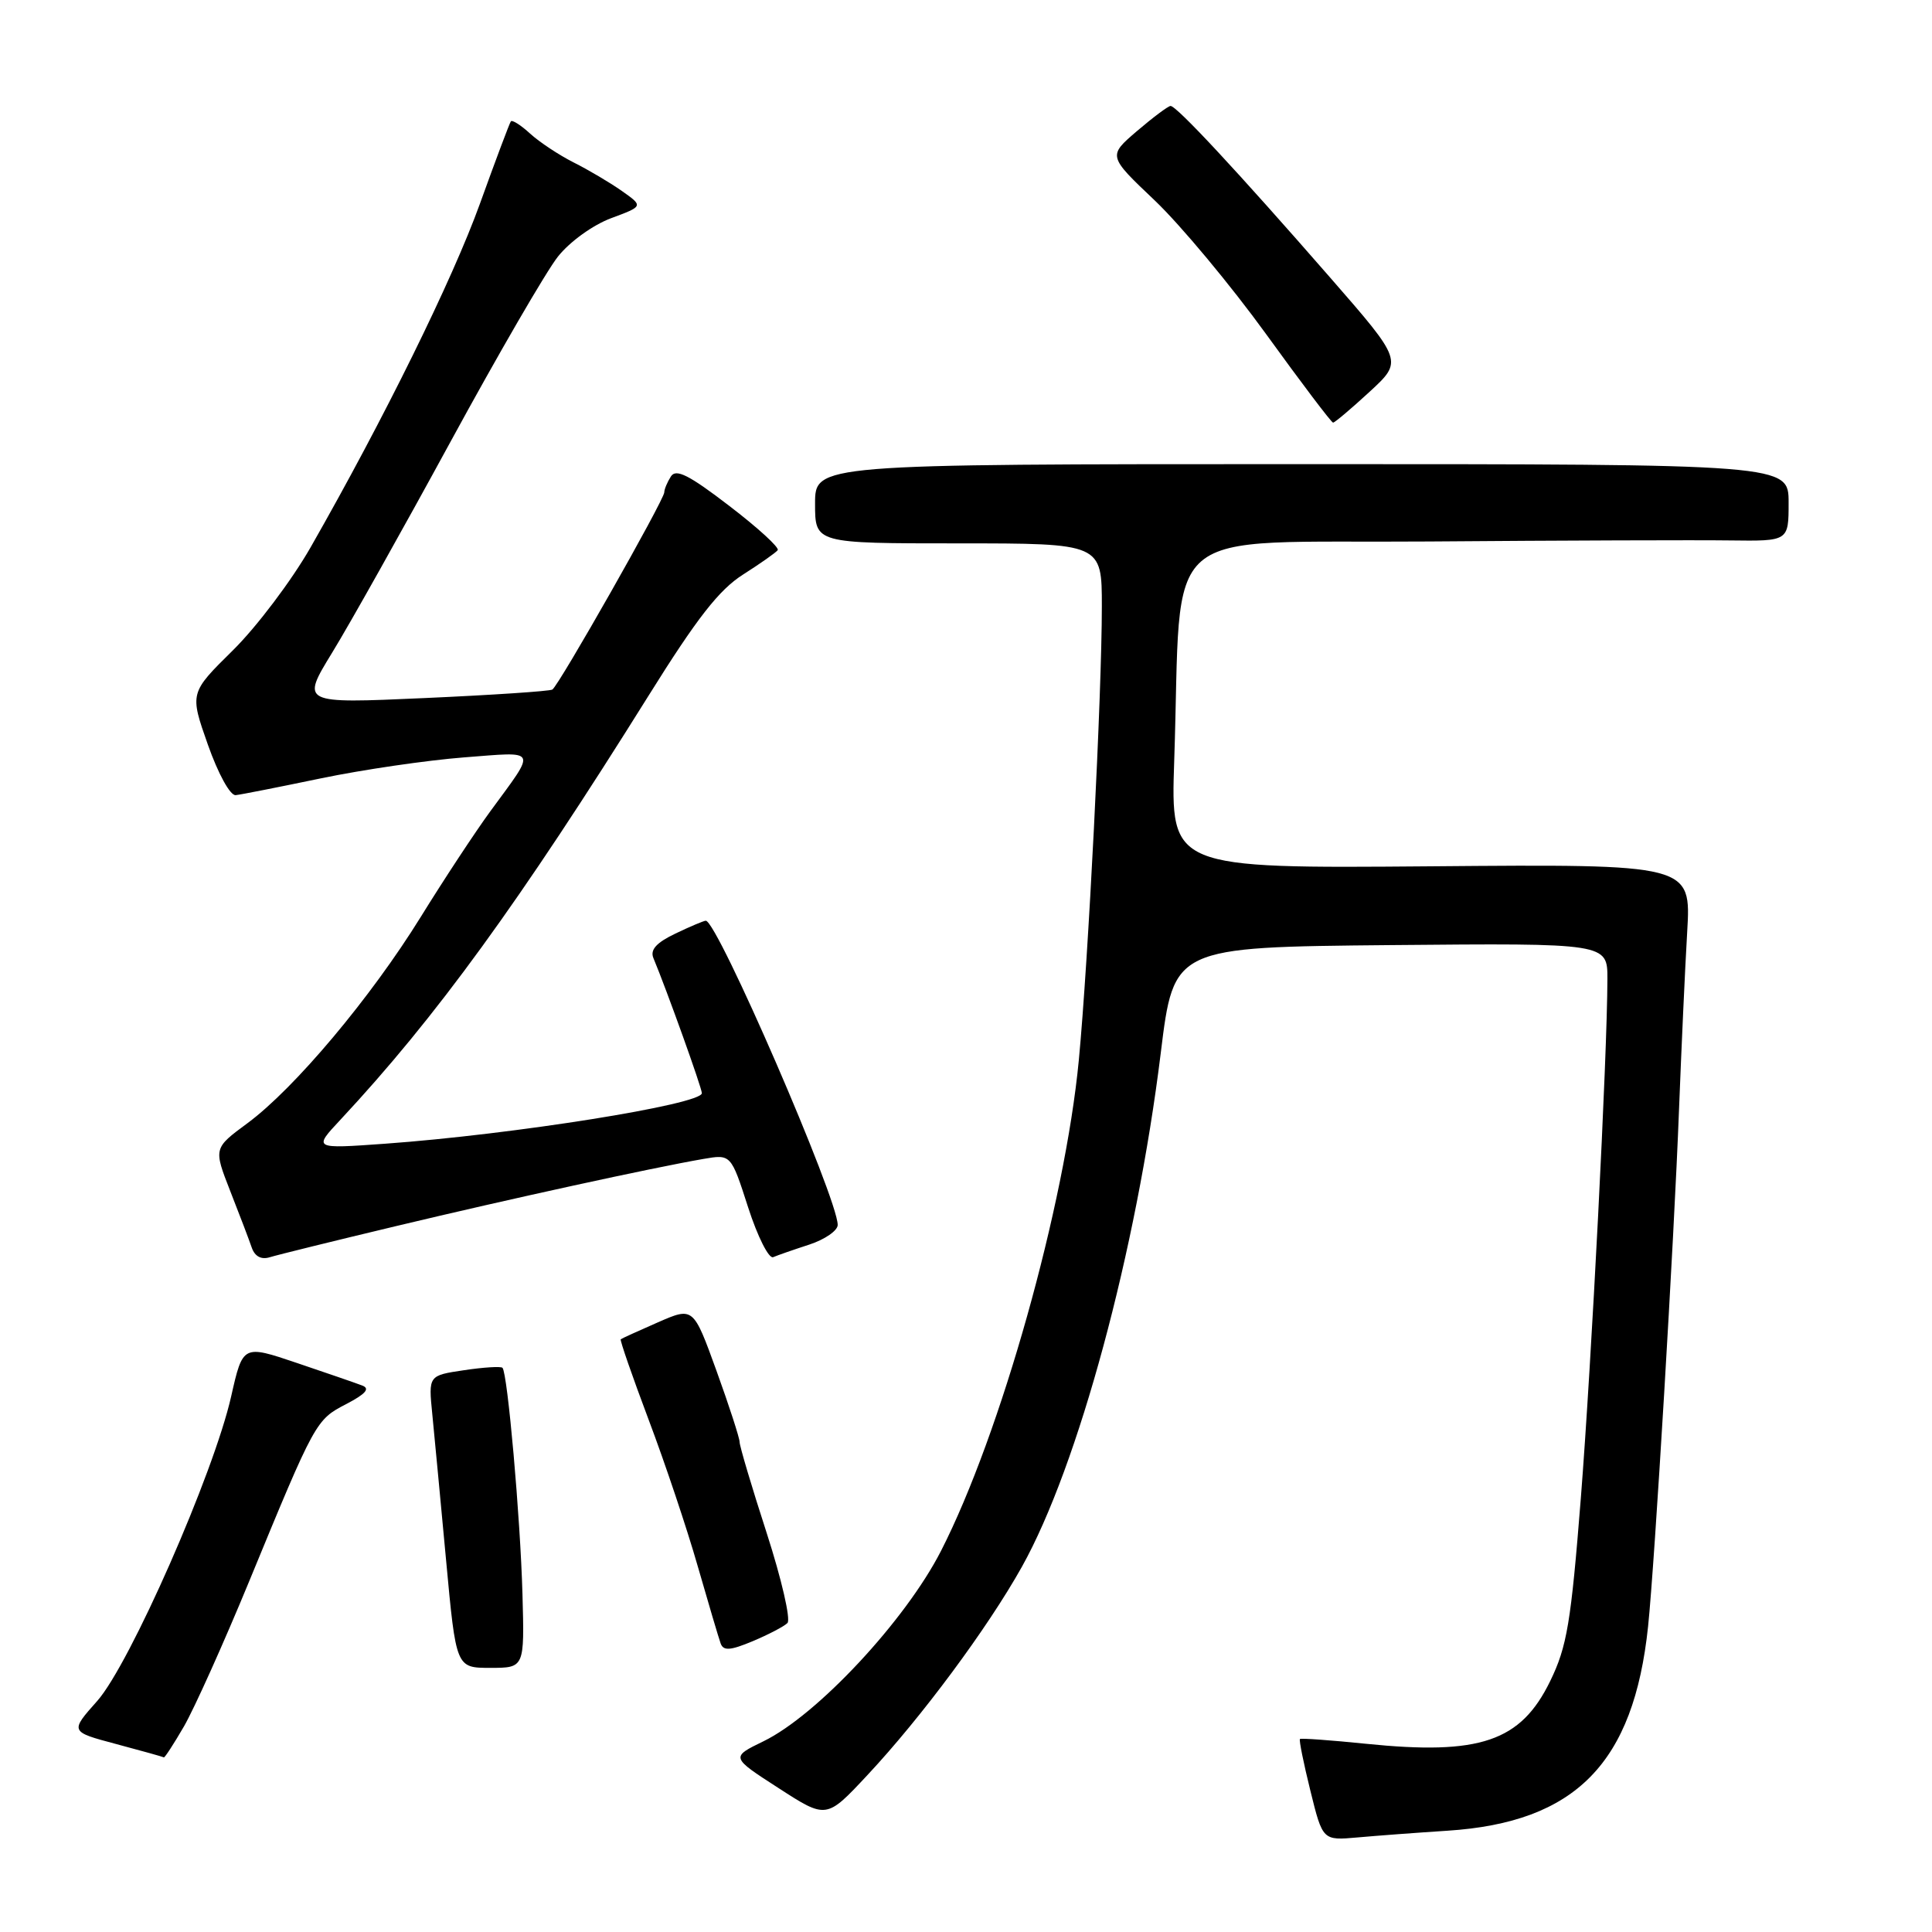 <?xml version="1.0" encoding="UTF-8" standalone="no"?>
<!DOCTYPE svg PUBLIC "-//W3C//DTD SVG 1.1//EN" "http://www.w3.org/Graphics/SVG/1.1/DTD/svg11.dtd" >
<svg xmlns="http://www.w3.org/2000/svg" xmlns:xlink="http://www.w3.org/1999/xlink" version="1.1" viewBox="0 0 256 256">
 <g >
 <path fill="currentColor"
d=" M 191.79 242.58 C 208.78 241.48 216.48 233.63 218.38 215.50 C 219.26 207.09 221.82 164.37 222.48 147.00 C 222.79 139.03 223.27 128.45 223.56 123.50 C 224.09 114.50 224.09 114.50 189.60 114.79 C 155.11 115.07 155.11 115.07 155.59 100.79 C 156.67 68.75 152.86 72.03 189.34 71.75 C 207.03 71.61 224.99 71.55 229.25 71.61 C 237.00 71.71 237.00 71.71 237.00 66.61 C 237.00 61.50 237.00 61.50 172.50 61.50 C 108.00 61.50 108.00 61.50 108.00 66.75 C 108.00 72.00 108.00 72.00 127.00 72.00 C 146.00 72.00 146.00 72.00 146.00 80.35 C 146.00 91.94 144.21 127.25 142.95 140.47 C 141.11 159.71 132.60 190.02 124.69 205.50 C 119.98 214.72 108.28 227.27 101.16 230.73 C 96.82 232.84 96.82 232.84 103.16 236.93 C 109.50 241.03 109.50 241.03 114.89 235.26 C 122.08 227.58 130.85 215.75 135.40 207.62 C 142.88 194.23 150.58 165.75 153.81 139.50 C 155.53 125.50 155.53 125.50 184.27 125.23 C 213.00 124.97 213.00 124.97 212.99 129.73 C 212.97 139.91 210.89 180.42 209.47 198.50 C 208.16 215.05 207.64 218.18 205.40 222.77 C 201.50 230.77 196.10 232.60 181.00 231.06 C 176.32 230.58 172.39 230.30 172.25 230.43 C 172.11 230.56 172.73 233.64 173.63 237.27 C 175.26 243.88 175.26 243.88 179.88 243.47 C 182.42 243.24 187.78 242.84 191.79 242.58 Z  M 24.38 228.75 C 25.73 226.41 29.63 217.75 33.03 209.50 C 41.78 188.25 41.85 188.13 45.89 186.04 C 48.45 184.70 49.07 184.00 48.00 183.59 C 47.17 183.27 43.28 181.93 39.34 180.60 C 32.18 178.18 32.18 178.18 30.63 185.03 C 28.33 195.22 17.21 220.51 12.88 225.39 C 9.26 229.46 9.26 229.46 15.38 231.09 C 18.75 231.99 21.59 232.78 21.71 232.86 C 21.82 232.94 23.02 231.09 24.38 228.75 Z  M 69.23 211.25 C 68.95 201.07 67.25 181.92 66.58 181.24 C 66.36 181.03 64.07 181.17 61.48 181.56 C 56.77 182.26 56.77 182.26 57.28 187.38 C 57.56 190.20 58.38 198.91 59.11 206.75 C 60.43 221.00 60.43 221.00 64.96 221.00 C 69.50 221.00 69.50 221.00 69.23 211.25 Z  M 104.34 215.06 C 104.80 214.60 103.56 209.23 101.59 203.13 C 99.61 197.03 98.00 191.60 98.00 191.07 C 98.00 190.54 96.62 186.29 94.94 181.64 C 91.87 173.17 91.87 173.17 87.19 175.21 C 84.61 176.34 82.39 177.35 82.25 177.46 C 82.12 177.57 83.78 182.36 85.94 188.10 C 88.11 193.84 91.04 202.58 92.45 207.52 C 93.87 212.46 95.24 217.07 95.49 217.77 C 95.86 218.77 96.76 218.71 99.73 217.47 C 101.80 216.60 103.88 215.52 104.34 215.06 Z  M 52.50 162.46 C 67.60 158.85 86.36 154.75 93.18 153.57 C 96.86 152.93 96.86 152.93 99.13 159.98 C 100.38 163.86 101.88 166.83 102.45 166.58 C 103.03 166.33 105.19 165.58 107.25 164.91 C 109.31 164.23 111.00 163.06 111.00 162.31 C 111.00 158.79 95.05 122.00 93.52 122.00 C 93.27 122.00 91.46 122.76 89.50 123.70 C 86.97 124.91 86.12 125.85 86.58 126.95 C 88.39 131.30 93.00 144.16 93.00 144.85 C 93.00 146.34 68.06 150.32 51.00 151.55 C 41.50 152.23 41.50 152.23 45.11 148.37 C 57.75 134.82 68.81 119.60 85.97 92.13 C 92.36 81.89 95.29 78.14 98.46 76.13 C 100.74 74.68 102.80 73.23 103.05 72.90 C 103.30 72.56 100.41 69.92 96.63 67.03 C 91.29 62.93 89.57 62.07 88.90 63.13 C 88.42 63.88 88.02 64.83 88.02 65.24 C 87.99 66.27 74.04 90.86 73.19 91.37 C 72.81 91.59 65.16 92.10 56.19 92.50 C 39.88 93.23 39.88 93.23 44.03 86.45 C 46.32 82.72 53.35 70.18 59.67 58.58 C 65.98 46.99 72.40 35.92 73.93 34.00 C 75.50 32.02 78.57 29.81 80.98 28.91 C 85.26 27.32 85.26 27.32 82.38 25.29 C 80.80 24.18 77.92 22.48 76.00 21.52 C 74.08 20.55 71.49 18.84 70.25 17.71 C 69.02 16.58 67.87 15.85 67.69 16.08 C 67.52 16.31 65.67 21.22 63.59 27.00 C 59.96 37.06 50.88 55.49 41.17 72.50 C 38.66 76.90 34.02 83.05 30.87 86.16 C 25.13 91.82 25.13 91.82 27.54 98.66 C 28.91 102.54 30.50 105.44 31.23 105.36 C 31.93 105.29 37.02 104.28 42.55 103.13 C 48.09 101.98 56.59 100.74 61.46 100.36 C 71.41 99.60 71.15 99.06 64.97 107.50 C 62.96 110.25 58.81 116.55 55.75 121.50 C 49.13 132.20 39.04 144.21 32.79 148.83 C 28.29 152.15 28.29 152.15 30.51 157.83 C 31.74 160.95 33.02 164.32 33.36 165.32 C 33.77 166.49 34.62 166.94 35.75 166.59 C 36.71 166.29 44.25 164.43 52.50 162.46 Z  M 181.47 51.92 C 185.90 47.84 185.90 47.84 176.20 36.72 C 163.97 22.70 155.87 13.99 155.10 14.04 C 154.77 14.06 152.77 15.56 150.65 17.37 C 146.80 20.67 146.80 20.67 153.03 26.58 C 156.45 29.84 163.07 37.79 167.75 44.25 C 172.42 50.71 176.42 56.00 176.64 56.00 C 176.86 56.00 179.04 54.16 181.47 51.92 Z "/>
</g>
</svg>